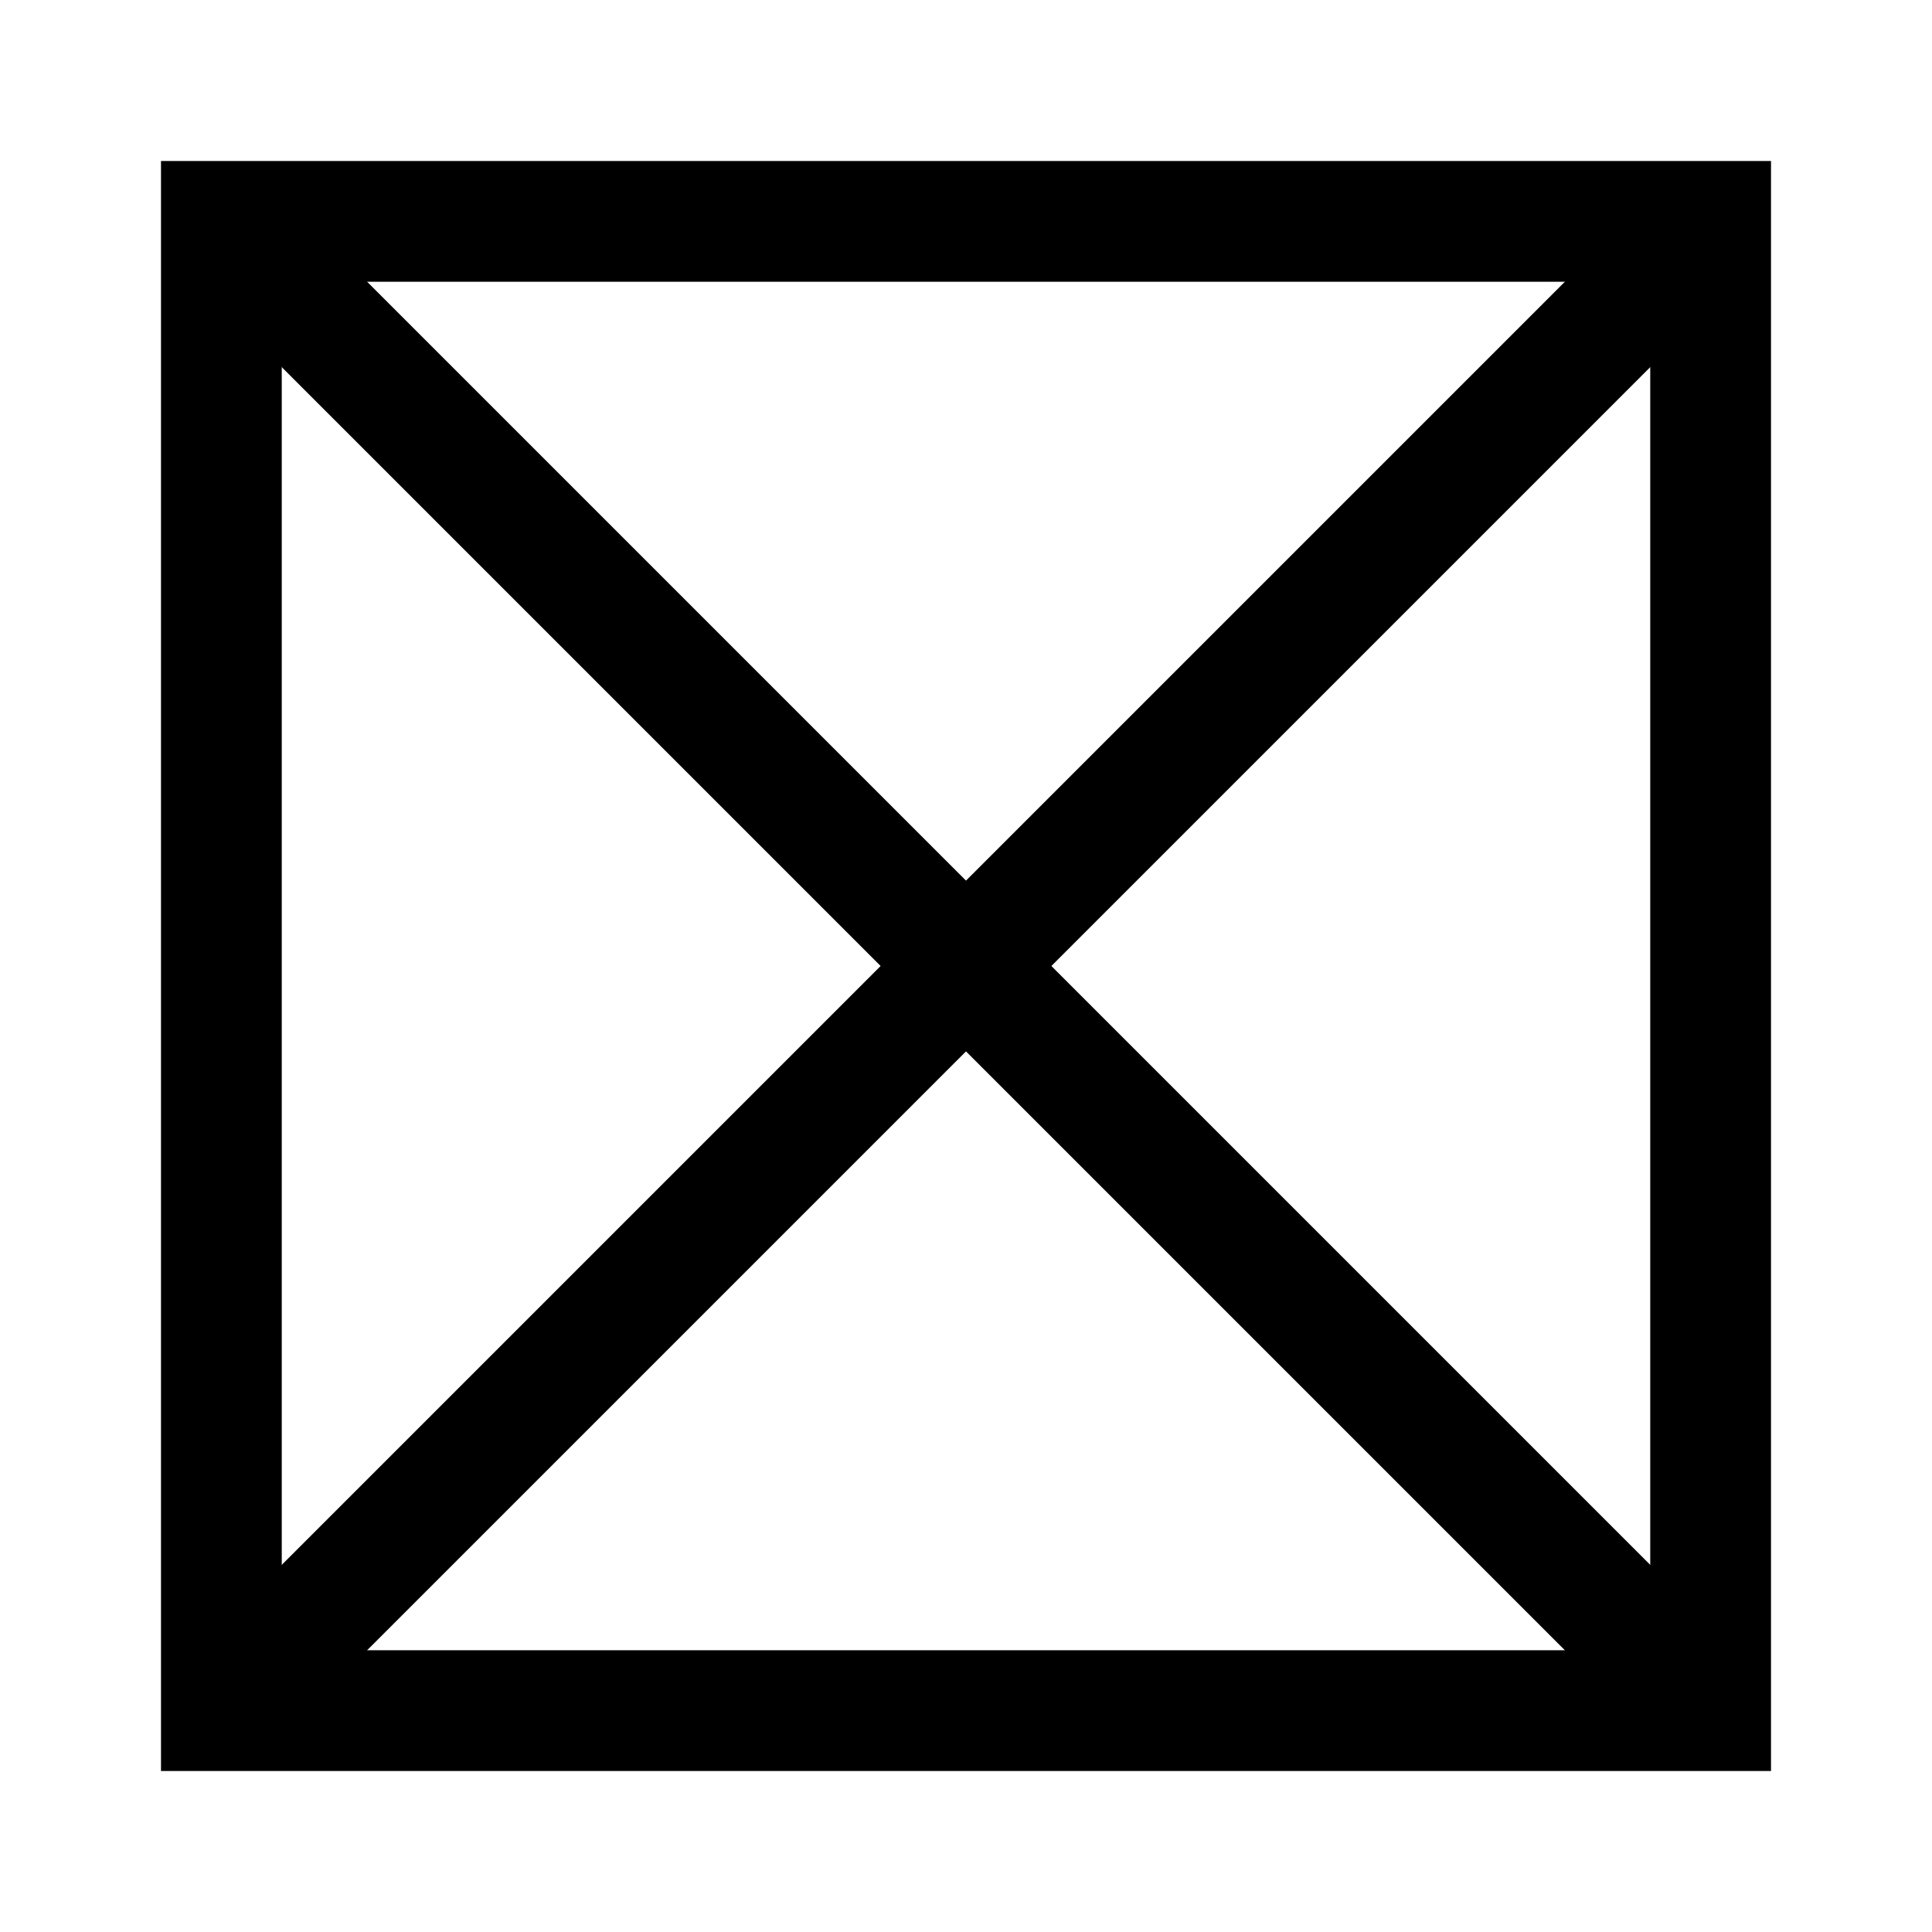 <svg width="24" height="24" viewBox="0 0 24 24" fill="none" xmlns="http://www.w3.org/2000/svg">
    <rect x="2.75" y="2.75" width="18.5" height="18.5" stroke="currentColor" stroke-width="1.5"/>
    <path d="M3 3L21 21" stroke="currentColor" stroke-width="1.5"/>
    <path d="M21 3L3 21" stroke="currentColor" stroke-width="1.5"/>
</svg>
